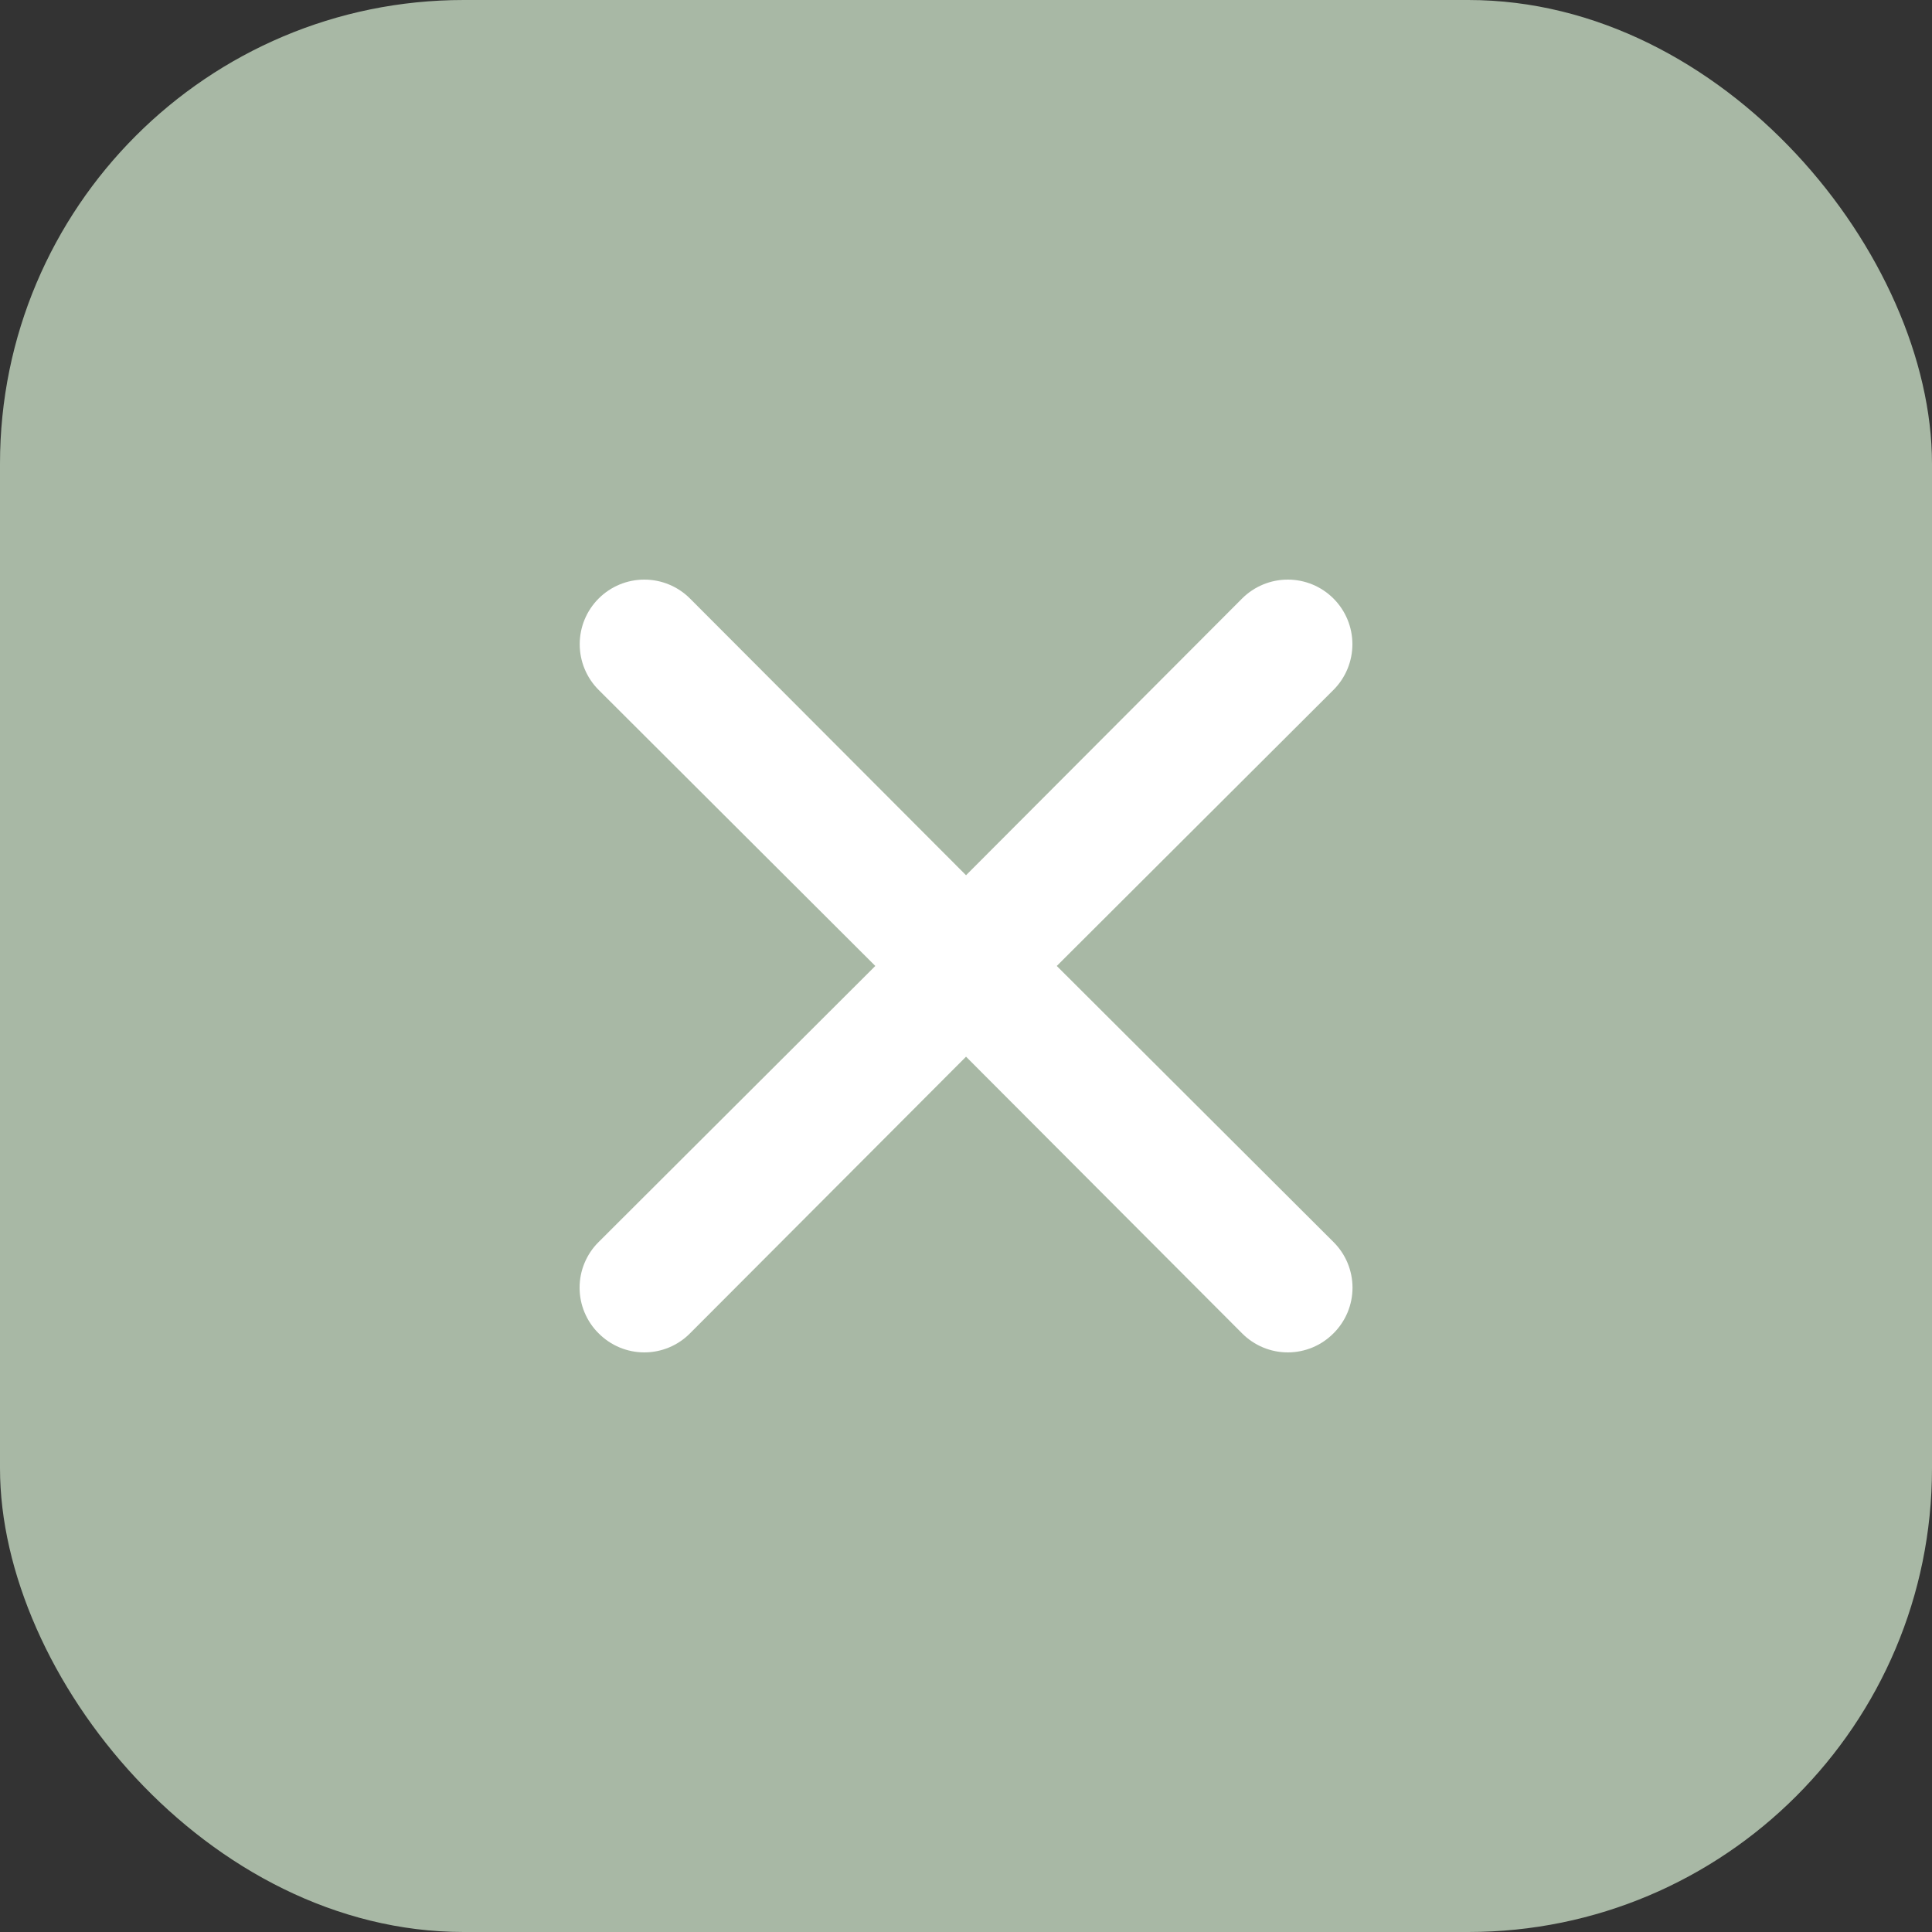 <svg width="50" height="50" viewBox="0 0 50 50" fill="none" xmlns="http://www.w3.org/2000/svg">
<rect x="0" y="0" width="50" height="50" fill="#333333" stroke="none"/>
<rect width="50" height="50" rx="12" fill="#A8B8A5"/>
<path d="M27.349 24.999L34.51 17.855C34.824 17.541 35 17.116 35 16.672C35 16.229 34.824 15.803 34.51 15.49C34.197 15.176 33.771 15 33.328 15C32.884 15 32.459 15.176 32.145 15.49L25.001 22.651L17.857 15.49C17.544 15.176 17.118 15 16.675 15C16.232 15 15.806 15.176 15.493 15.49C15.179 15.803 15.003 16.229 15.003 16.672C15.003 17.116 15.179 17.541 15.493 17.855L22.653 24.999L15.493 32.143C15.336 32.297 15.213 32.482 15.128 32.685C15.043 32.888 15 33.105 15 33.325C15 33.545 15.043 33.763 15.128 33.965C15.213 34.168 15.336 34.353 15.493 34.507C15.647 34.663 15.832 34.787 16.035 34.872C16.237 34.956 16.455 35 16.675 35C16.895 35 17.113 34.956 17.315 34.872C17.518 34.787 17.703 34.663 17.857 34.507L25.001 27.347L32.145 34.507C32.3 34.663 32.484 34.787 32.688 34.872C32.89 34.956 33.108 35 33.328 35C33.548 35 33.765 34.956 33.968 34.872C34.171 34.787 34.355 34.663 34.51 34.507C34.666 34.353 34.79 34.168 34.875 33.965C34.959 33.763 35.003 33.545 35.003 33.325C35.003 33.105 34.959 32.888 34.875 32.685C34.79 32.482 34.666 32.297 34.51 32.143L27.349 24.999Z" fill="white"/>
</svg>
